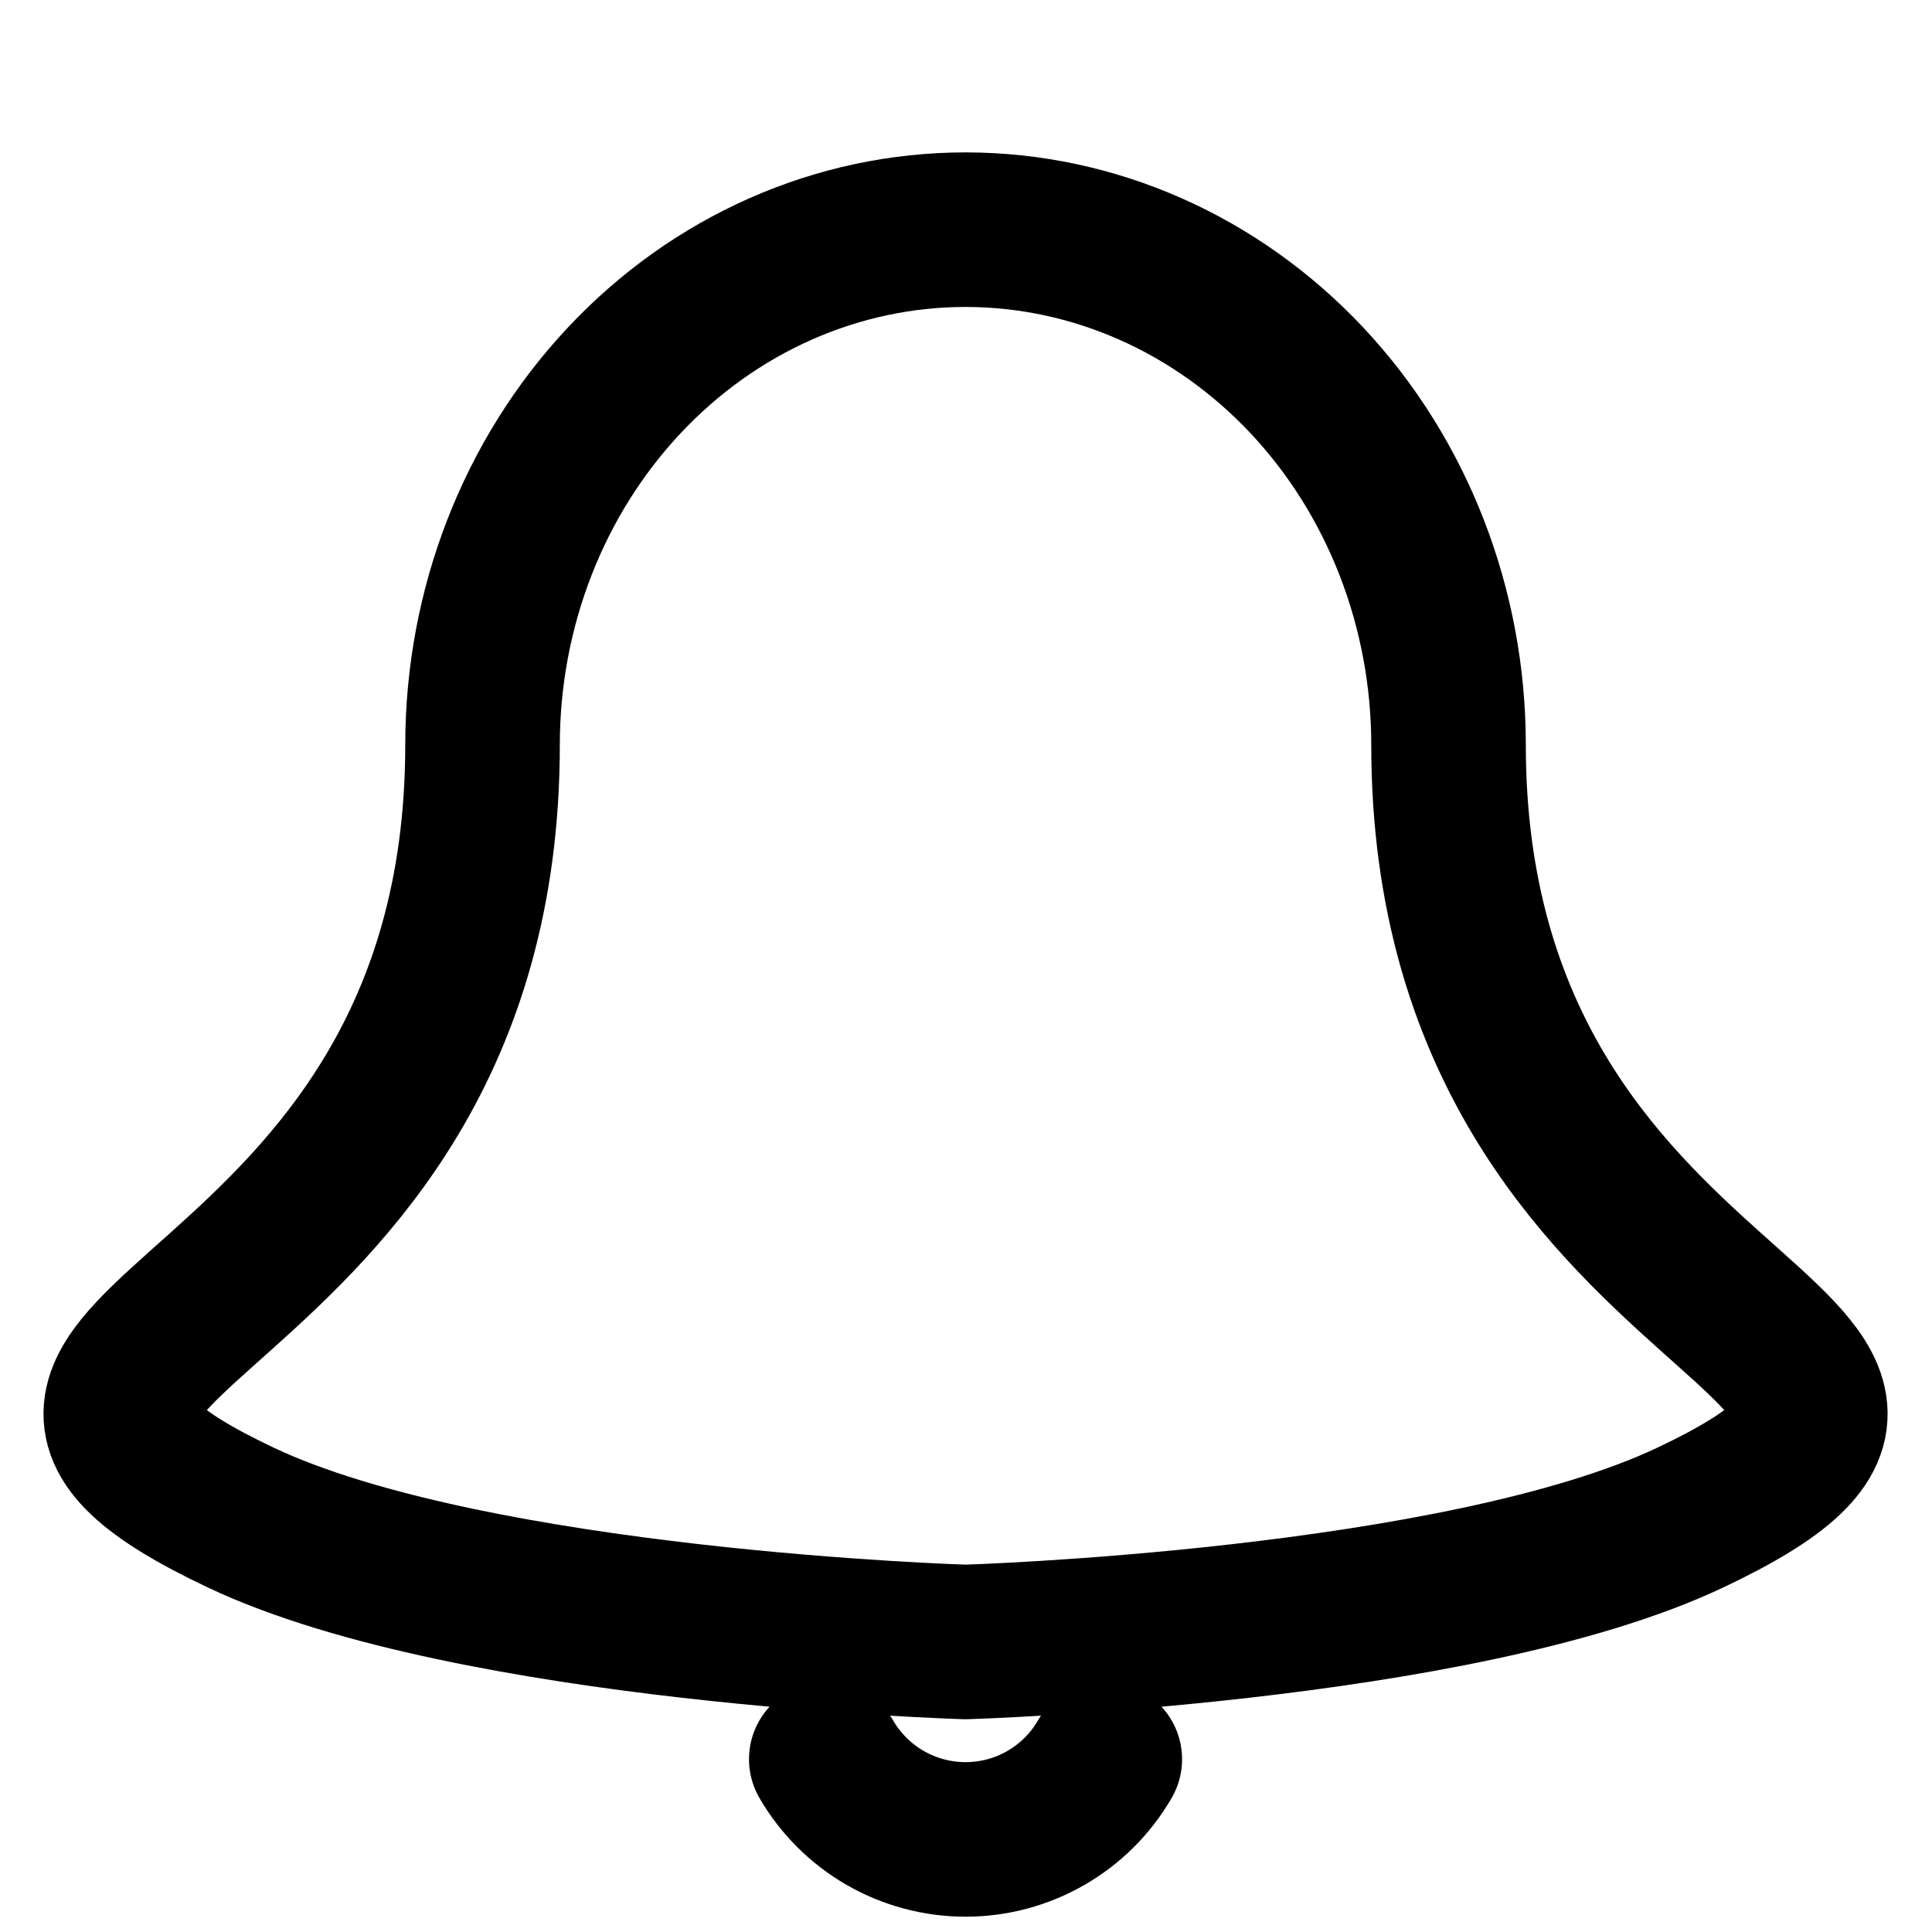 <svg width="25" height="25" viewBox="0 0 25 25" fill="none" xmlns="http://www.w3.org/2000/svg">
<path d="M14.296 22.764C14.114 23.079 13.851 23.342 13.534 23.524C13.218 23.706 12.86 23.802 12.494 23.802C12.129 23.802 11.771 23.706 11.454 23.524C11.138 23.342 10.875 23.079 10.692 22.764M18.744 9.638C18.744 7.871 18.086 6.175 16.914 4.925C15.741 3.675 14.151 2.972 12.494 2.972C10.837 2.972 9.247 3.674 8.075 4.925C6.903 6.175 6.244 7.871 6.244 9.638C6.244 17.417 -1.711 17.354 3.119 19.639C6.122 21.058 12.494 21.247 12.494 21.247C12.494 21.247 18.867 21.058 21.869 19.639C26.7 17.354 18.744 17.417 18.744 9.638Z" stroke="black" stroke-width="2" stroke-linecap="round" stroke-linejoin="round"/>
</svg>
